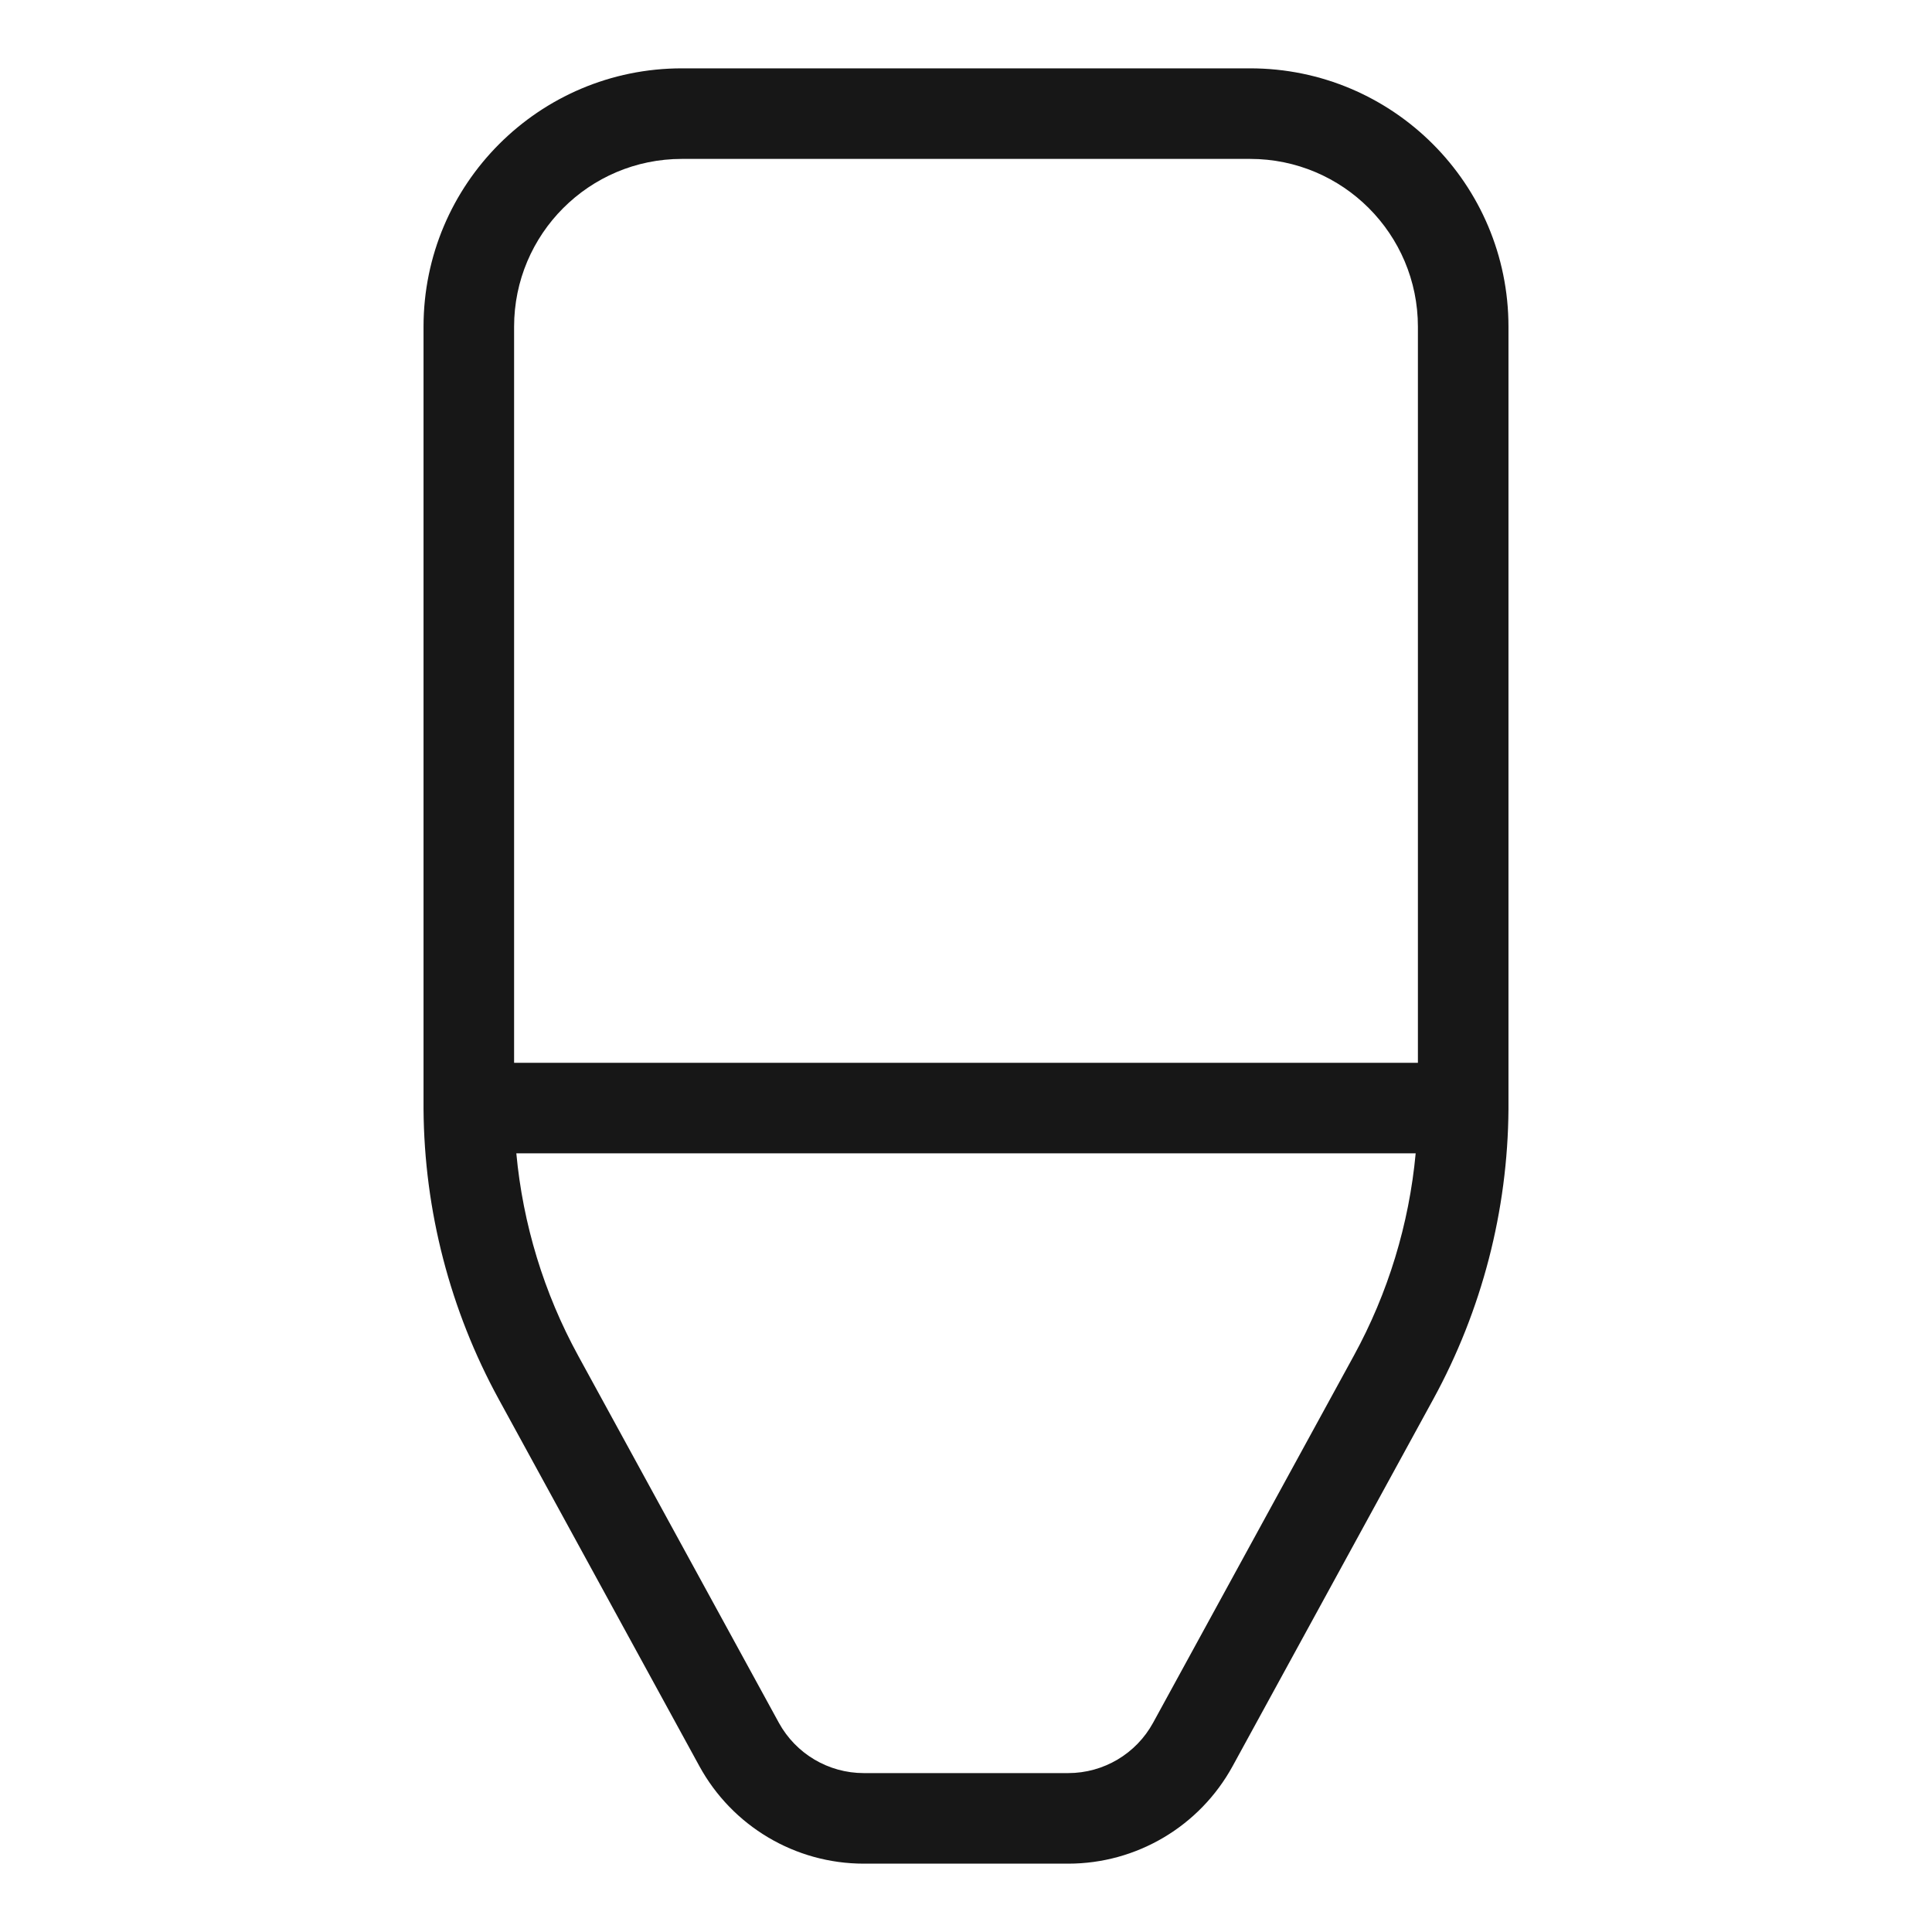 <svg  viewBox="0 0 32 32" fill="none" xmlns="http://www.w3.org/2000/svg">
    <path fill-rule="evenodd" clip-rule="evenodd" d="M11.294 1.132C8.931 1.132 7.015 3.048 7.015 5.412V18.3C7.015 18.314 7.015 18.328 7.015 18.342C7.015 18.345 7.015 18.349 7.015 18.353C7.015 18.36 7.015 18.366 7.015 18.373C7.027 20.052 7.455 21.702 8.261 23.176L11.584 29.253C12.129 30.249 13.172 30.868 14.307 30.868H17.693C18.827 30.868 19.871 30.249 20.416 29.253L23.739 23.176C24.545 21.702 24.973 20.052 24.985 18.373C24.985 18.366 24.985 18.36 24.985 18.353C24.985 18.349 24.985 18.345 24.985 18.342C24.985 18.328 24.985 18.314 24.985 18.3V5.412C24.985 3.048 23.069 1.132 20.706 1.132H11.294ZM23.485 17.603V5.412C23.485 3.877 22.241 2.632 20.706 2.632H11.294C9.759 2.632 8.515 3.877 8.515 5.412V17.603H23.485ZM8.552 19.103C8.661 20.276 9.009 21.418 9.577 22.456L12.9 28.534C13.182 29.048 13.721 29.368 14.307 29.368H17.693C18.279 29.368 18.818 29.048 19.099 28.534L22.423 22.456C22.991 21.418 23.339 20.276 23.448 19.103H8.552Z" fill="#171717"/>
</svg>
